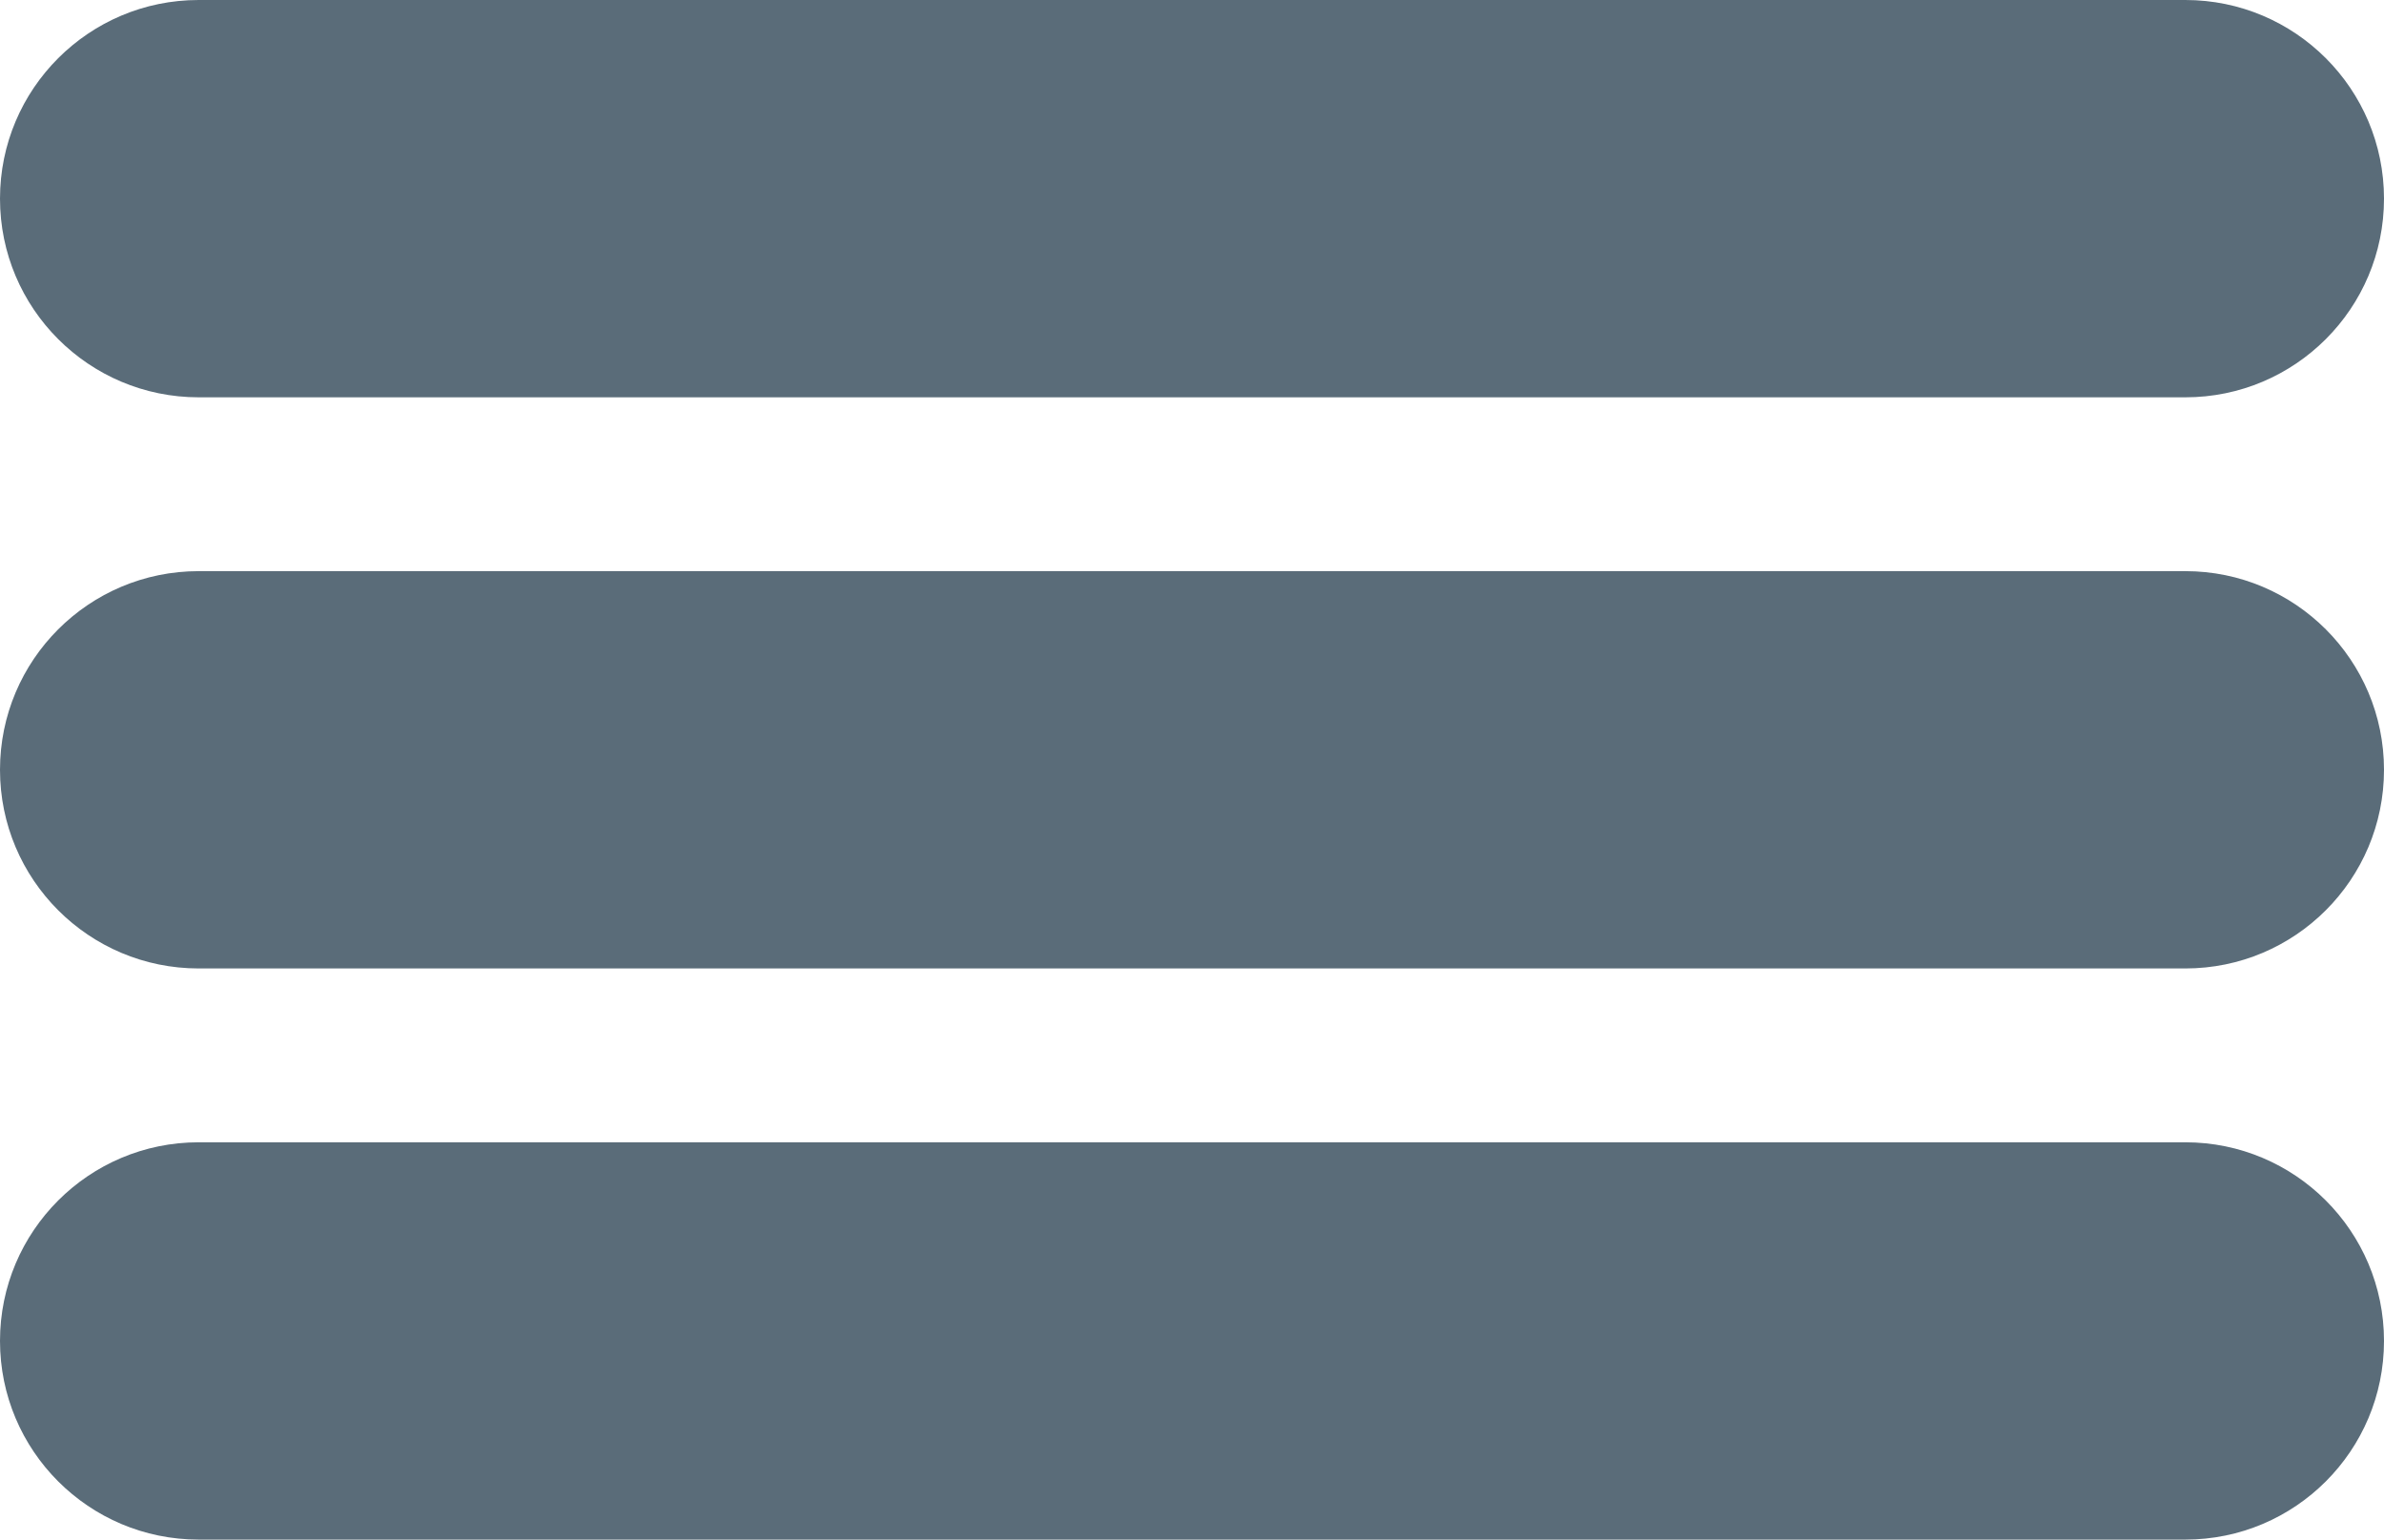 <svg width="96" height="62" viewBox="0 0 96 62" fill="none" xmlns="http://www.w3.org/2000/svg">
<path d="M0 8C0 3.582 3.582 0 8 0H88C92.418 0 96 3.582 96 8C96 12.418 92.418 16 88 16H8C3.582 16 0 12.418 0 8Z" fill="#5A6C79"/>
<path d="M0 31C0 26.582 3.582 23 8 23H88C92.418 23 96 26.582 96 31C96 35.418 92.418 39 88 39H8C3.582 39 0 35.418 0 31Z" fill="#5A6C79"/>
<path d="M0 54C0 49.582 3.582 46 8 46H88C92.418 46 96 49.582 96 54C96 58.418 92.418 62 88 62H8C3.582 62 0 58.418 0 54Z" fill="#5A6C79"/>
</svg>
